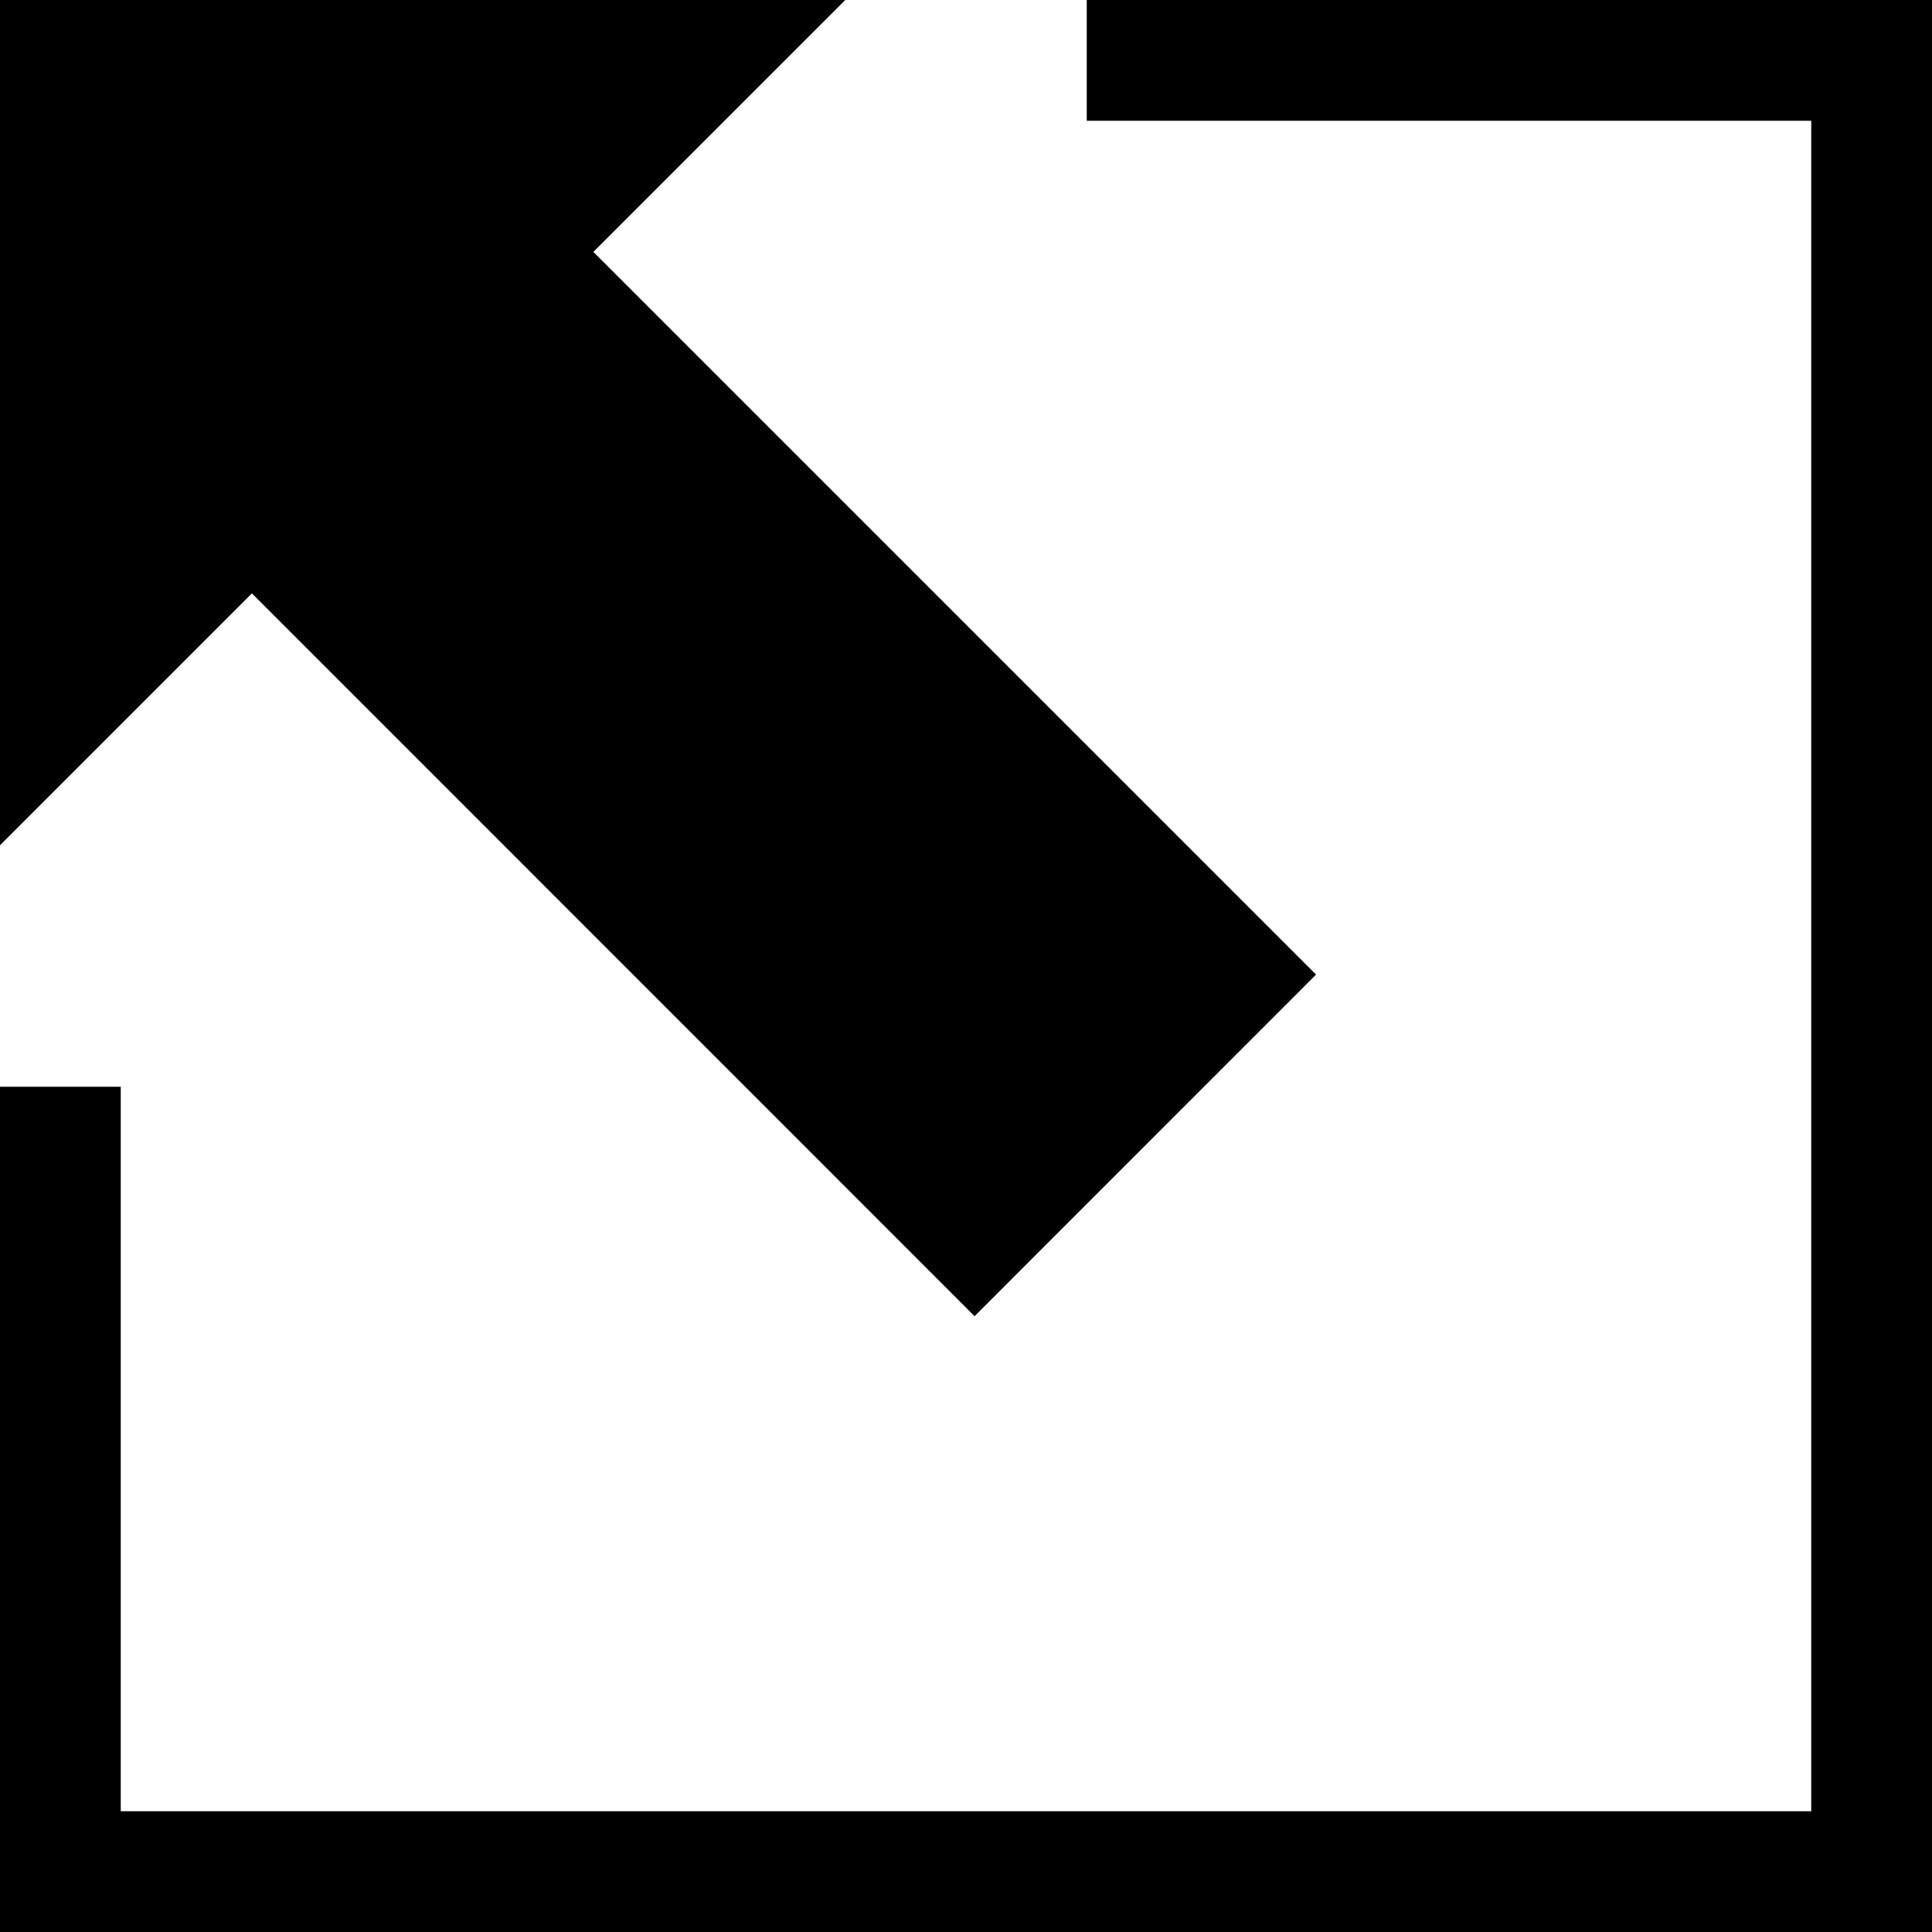 <?xml version="1.0" encoding="UTF-8" standalone="no"?>
<svg viewBox="0 0 16 16" version="1.1" xmlns="http://www.w3.org/2000/svg" xmlns:xlink="http://www.w3.org/1999/xlink">
    <title>Expand</title>
    <path d="M0,-0 L0,7 L2.086,4.914 L8.071,10.9 L10.899,8.071 L4.914,2.086 L7,-0 L0,-0 Z M9,-0 L9,1 L15,1 L15,15 L1,15 L1,9 L0,9 L0,16 L1,16 L16,16 L16,-0 L9,-0 Z"></path>
</svg>
